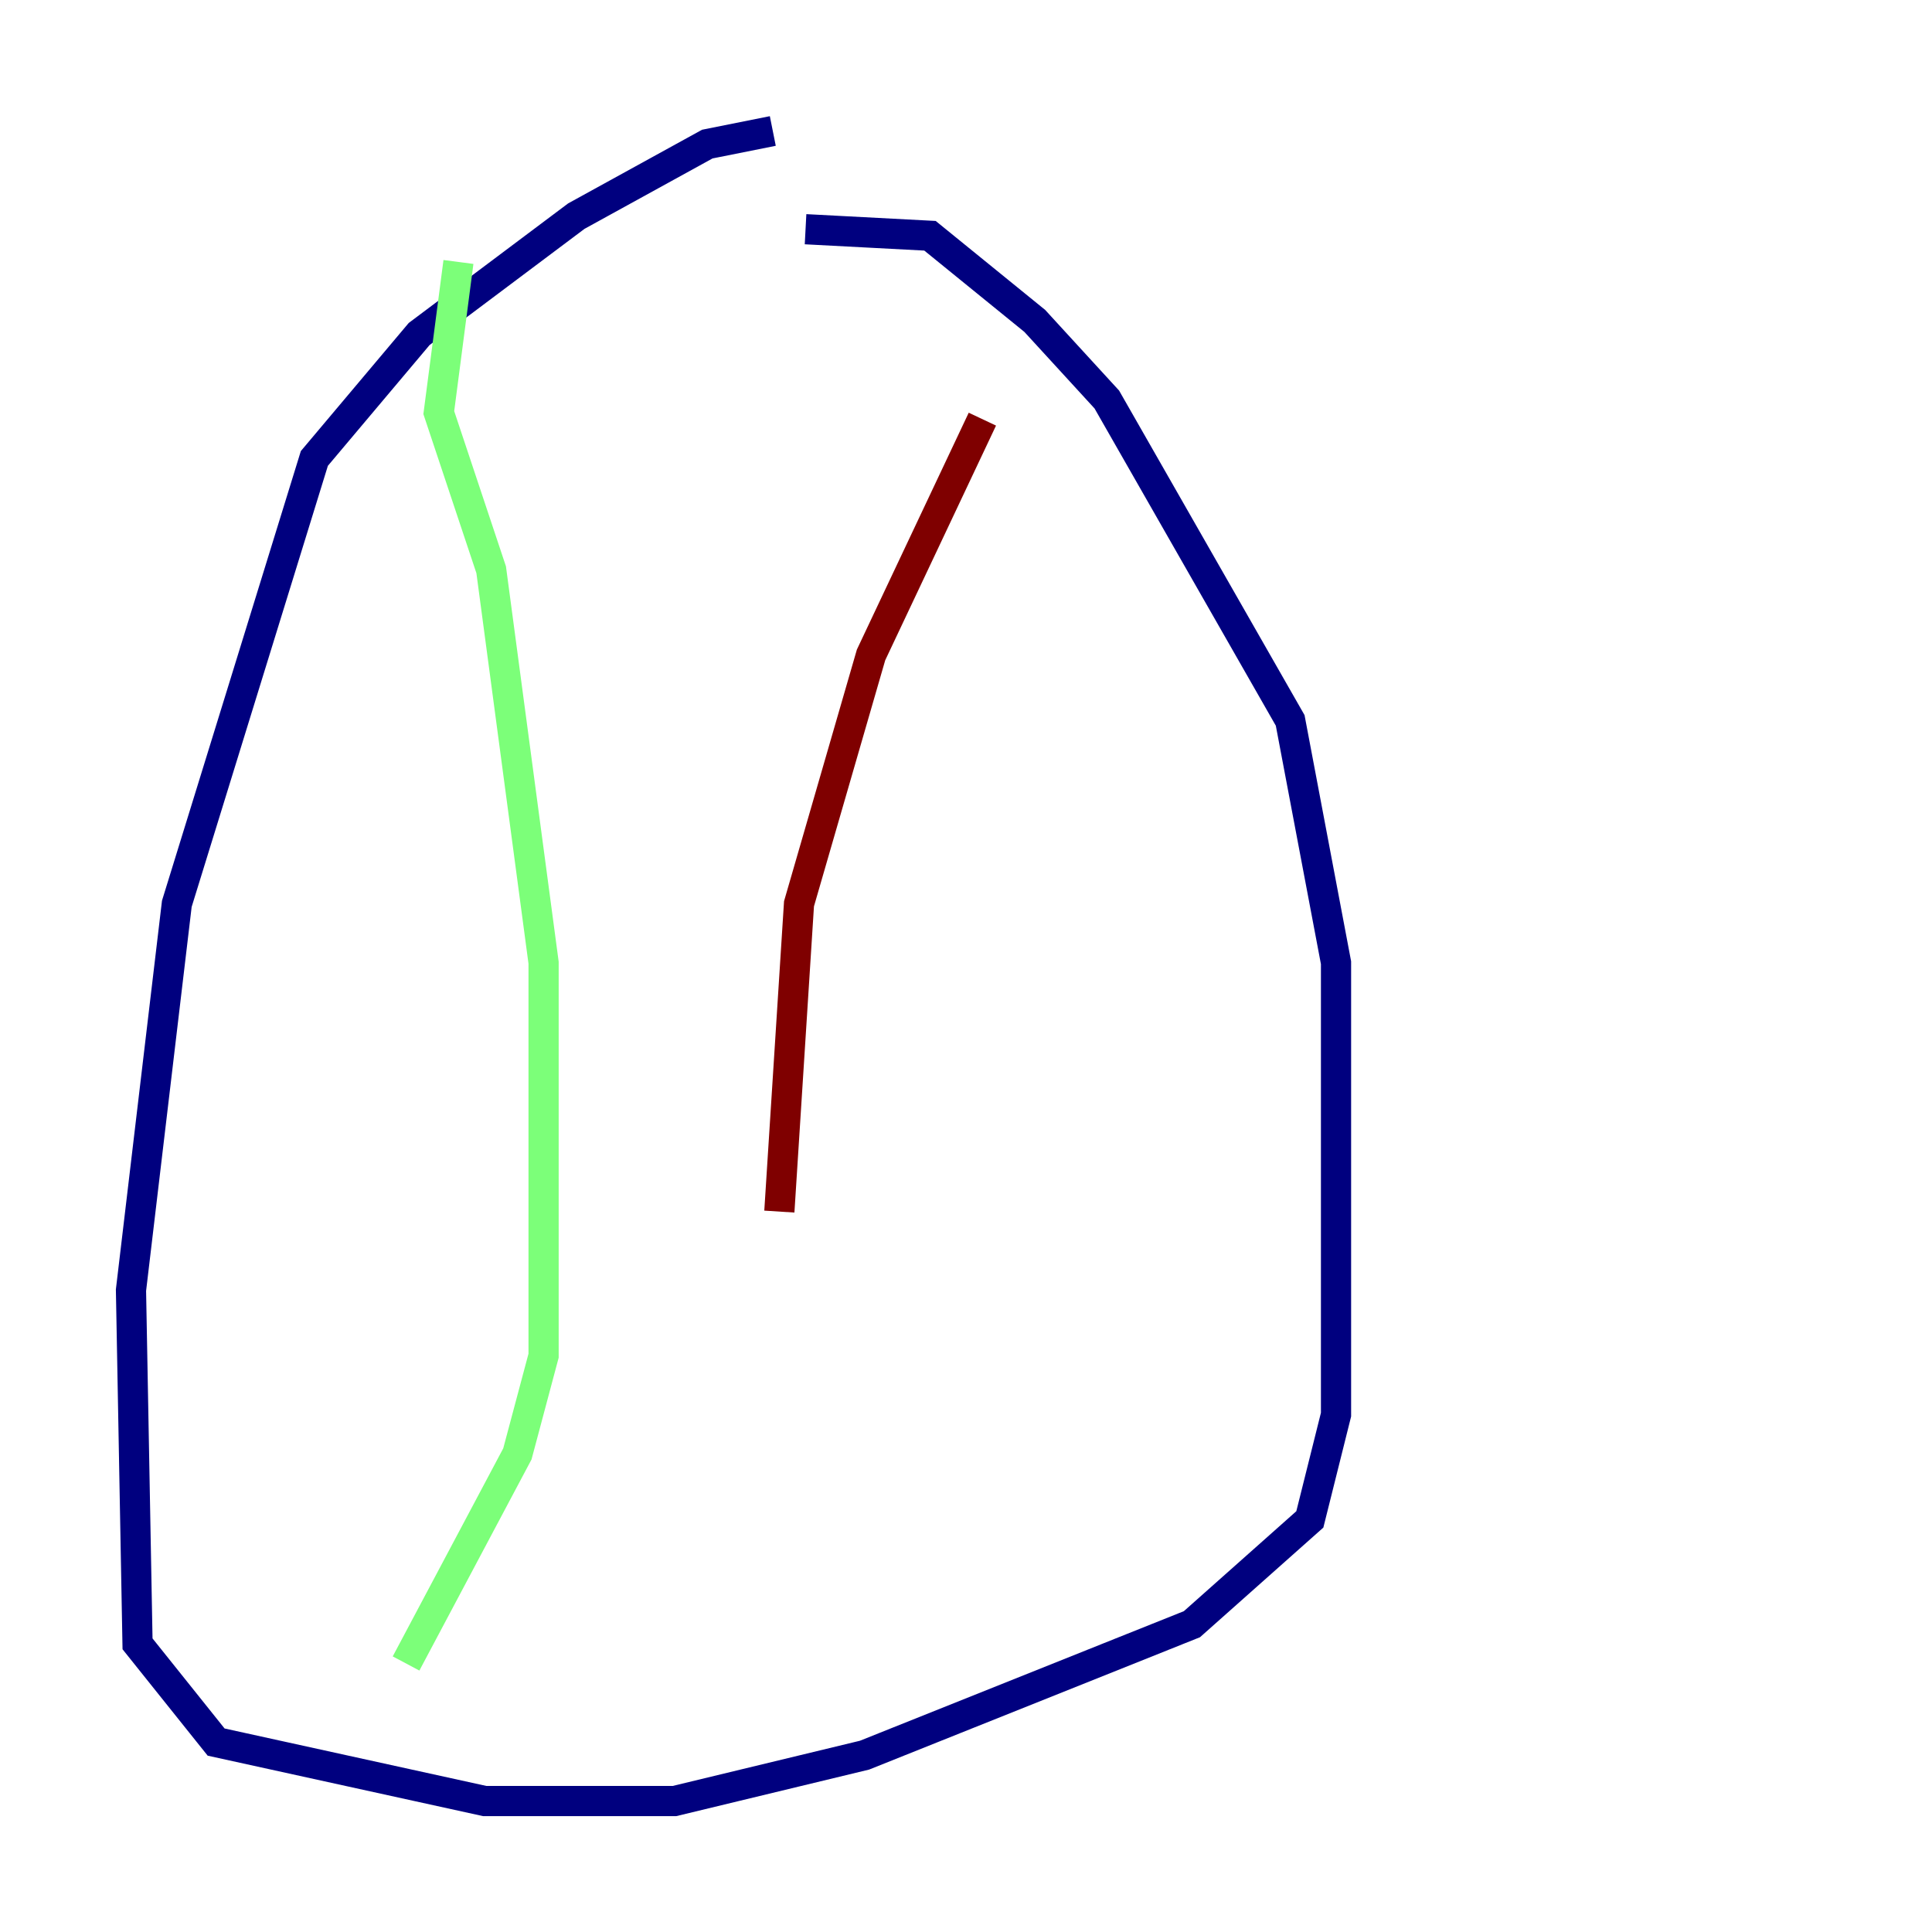 <?xml version="1.0" encoding="utf-8" ?>
<svg baseProfile="tiny" height="128" version="1.2" viewBox="0,0,128,128" width="128" xmlns="http://www.w3.org/2000/svg" xmlns:ev="http://www.w3.org/2001/xml-events" xmlns:xlink="http://www.w3.org/1999/xlink"><defs /><polyline fill="none" points="51.2,8.678 46.861,9.546 38.183,14.319 27.77,22.129 20.827,30.373 11.715,59.878 8.678,85.478 9.112,108.909 14.319,115.417 32.108,119.322 44.691,119.322 57.275,116.285 78.969,107.607 86.78,100.664 88.515,93.722 88.515,63.783 85.478,47.729 73.329,26.468 68.556,21.261 61.614,15.62 53.37,15.186" stroke="#00007f" stroke-width="2" /><polyline fill="none" points="30.373,17.356 29.071,27.336 32.542,37.749 36.014,63.783 36.014,89.817 34.278,96.325 26.902,110.21" stroke="#7cff79" stroke-width="2" /><polyline fill="none" points="65.085,27.77 57.709,43.39 52.936,59.878 51.634,80.271" stroke="#7f0000" stroke-width="2" /></svg>
